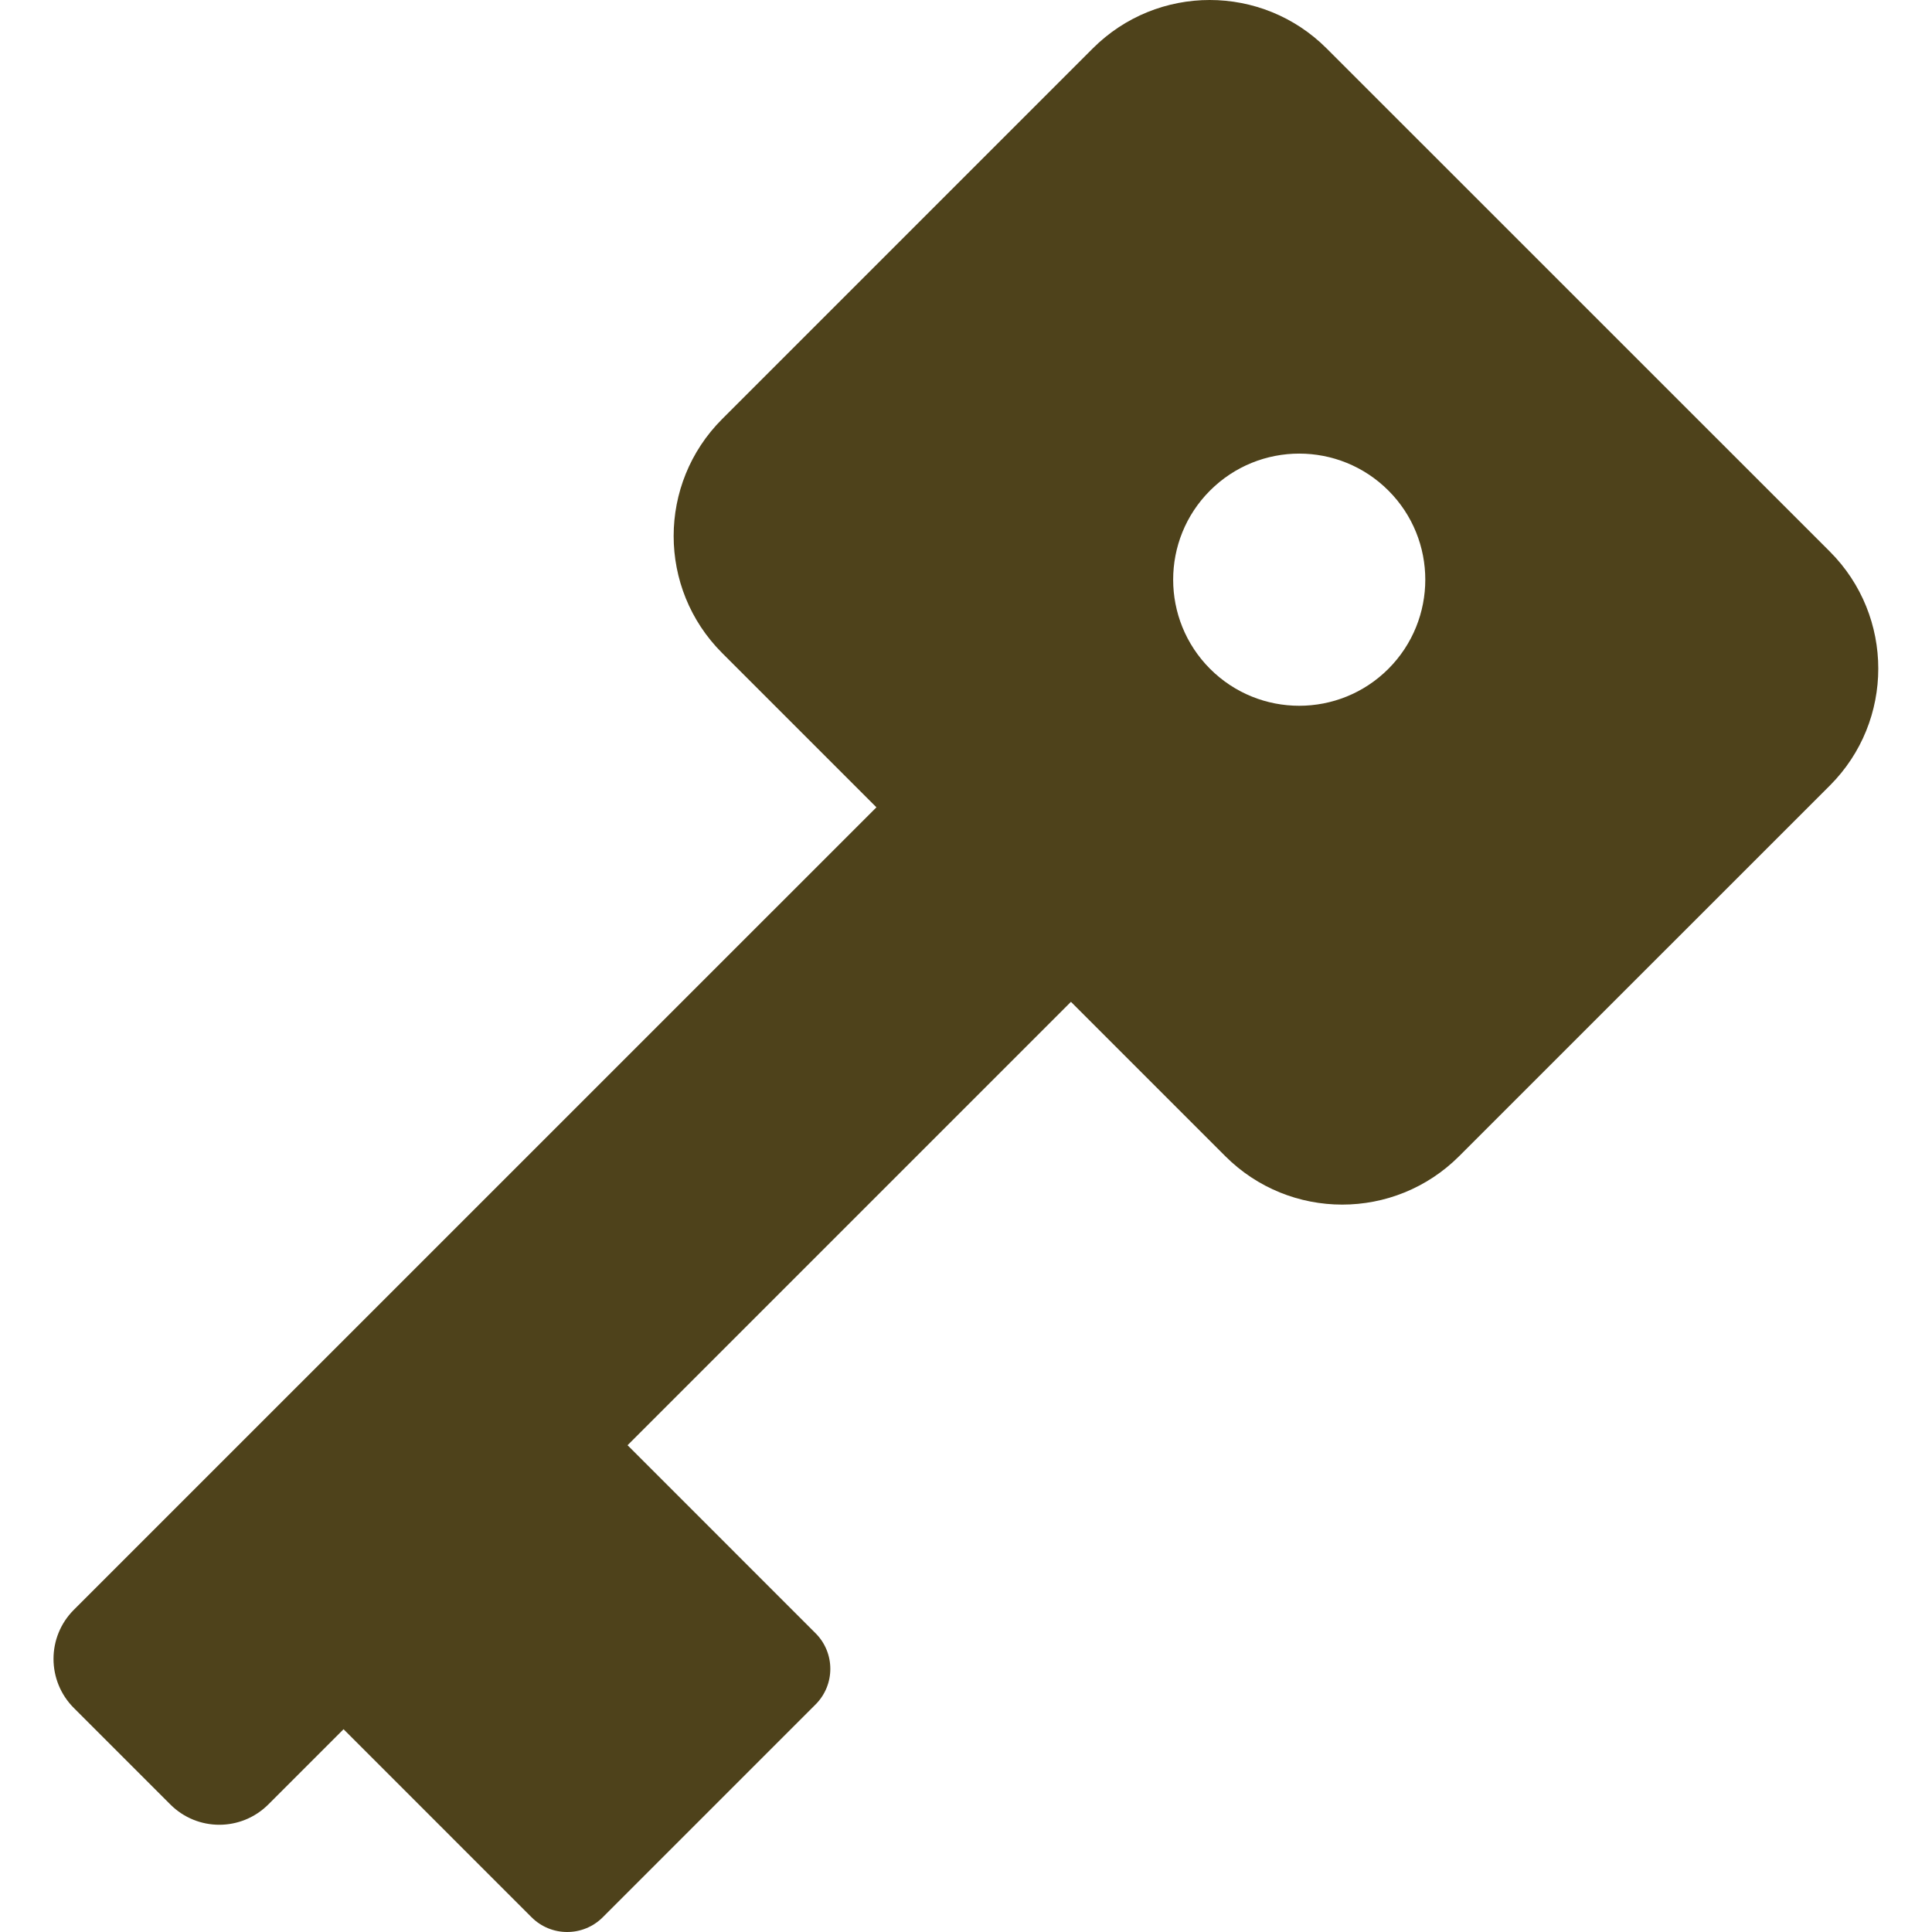 <svg width="22" height="22" viewBox="0 0 22 22" fill="none" xmlns="http://www.w3.org/2000/svg">
  <g clip-path="url(#clip0_93_825)">
    <path d="M20.837 6.281L15.107 0.552C14.371 -0.184 13.179 -0.184 12.443 0.552L8.223 4.772C7.487 5.508 7.487 6.7 8.223 7.436L9.98 9.193L0.84 18.332C0.532 18.641 0.533 19.14 0.84 19.448L1.94 20.548C2.248 20.856 2.747 20.856 3.056 20.547L3.912 19.691L6.053 21.832C6.277 22.056 6.64 22.056 6.864 21.832L9.287 19.409C9.511 19.185 9.511 18.822 9.287 18.598L7.146 16.457L12.195 11.408L13.952 13.165C14.688 13.901 15.88 13.901 16.616 13.165L20.837 8.945C21.572 8.21 21.572 7.017 20.837 6.281ZM13.779 7.616C13.219 7.055 13.219 6.146 13.779 5.586C14.34 5.025 15.249 5.025 15.81 5.586C16.37 6.146 16.37 7.055 15.81 7.616C15.249 8.177 14.34 8.177 13.779 7.616Z" fill="#4E421B" />
  </g>
  <defs>
    <clipPath id="clip0_93_825">
      <rect width="22" height="22" fill="white" />
    </clipPath>
  </defs>
</svg>